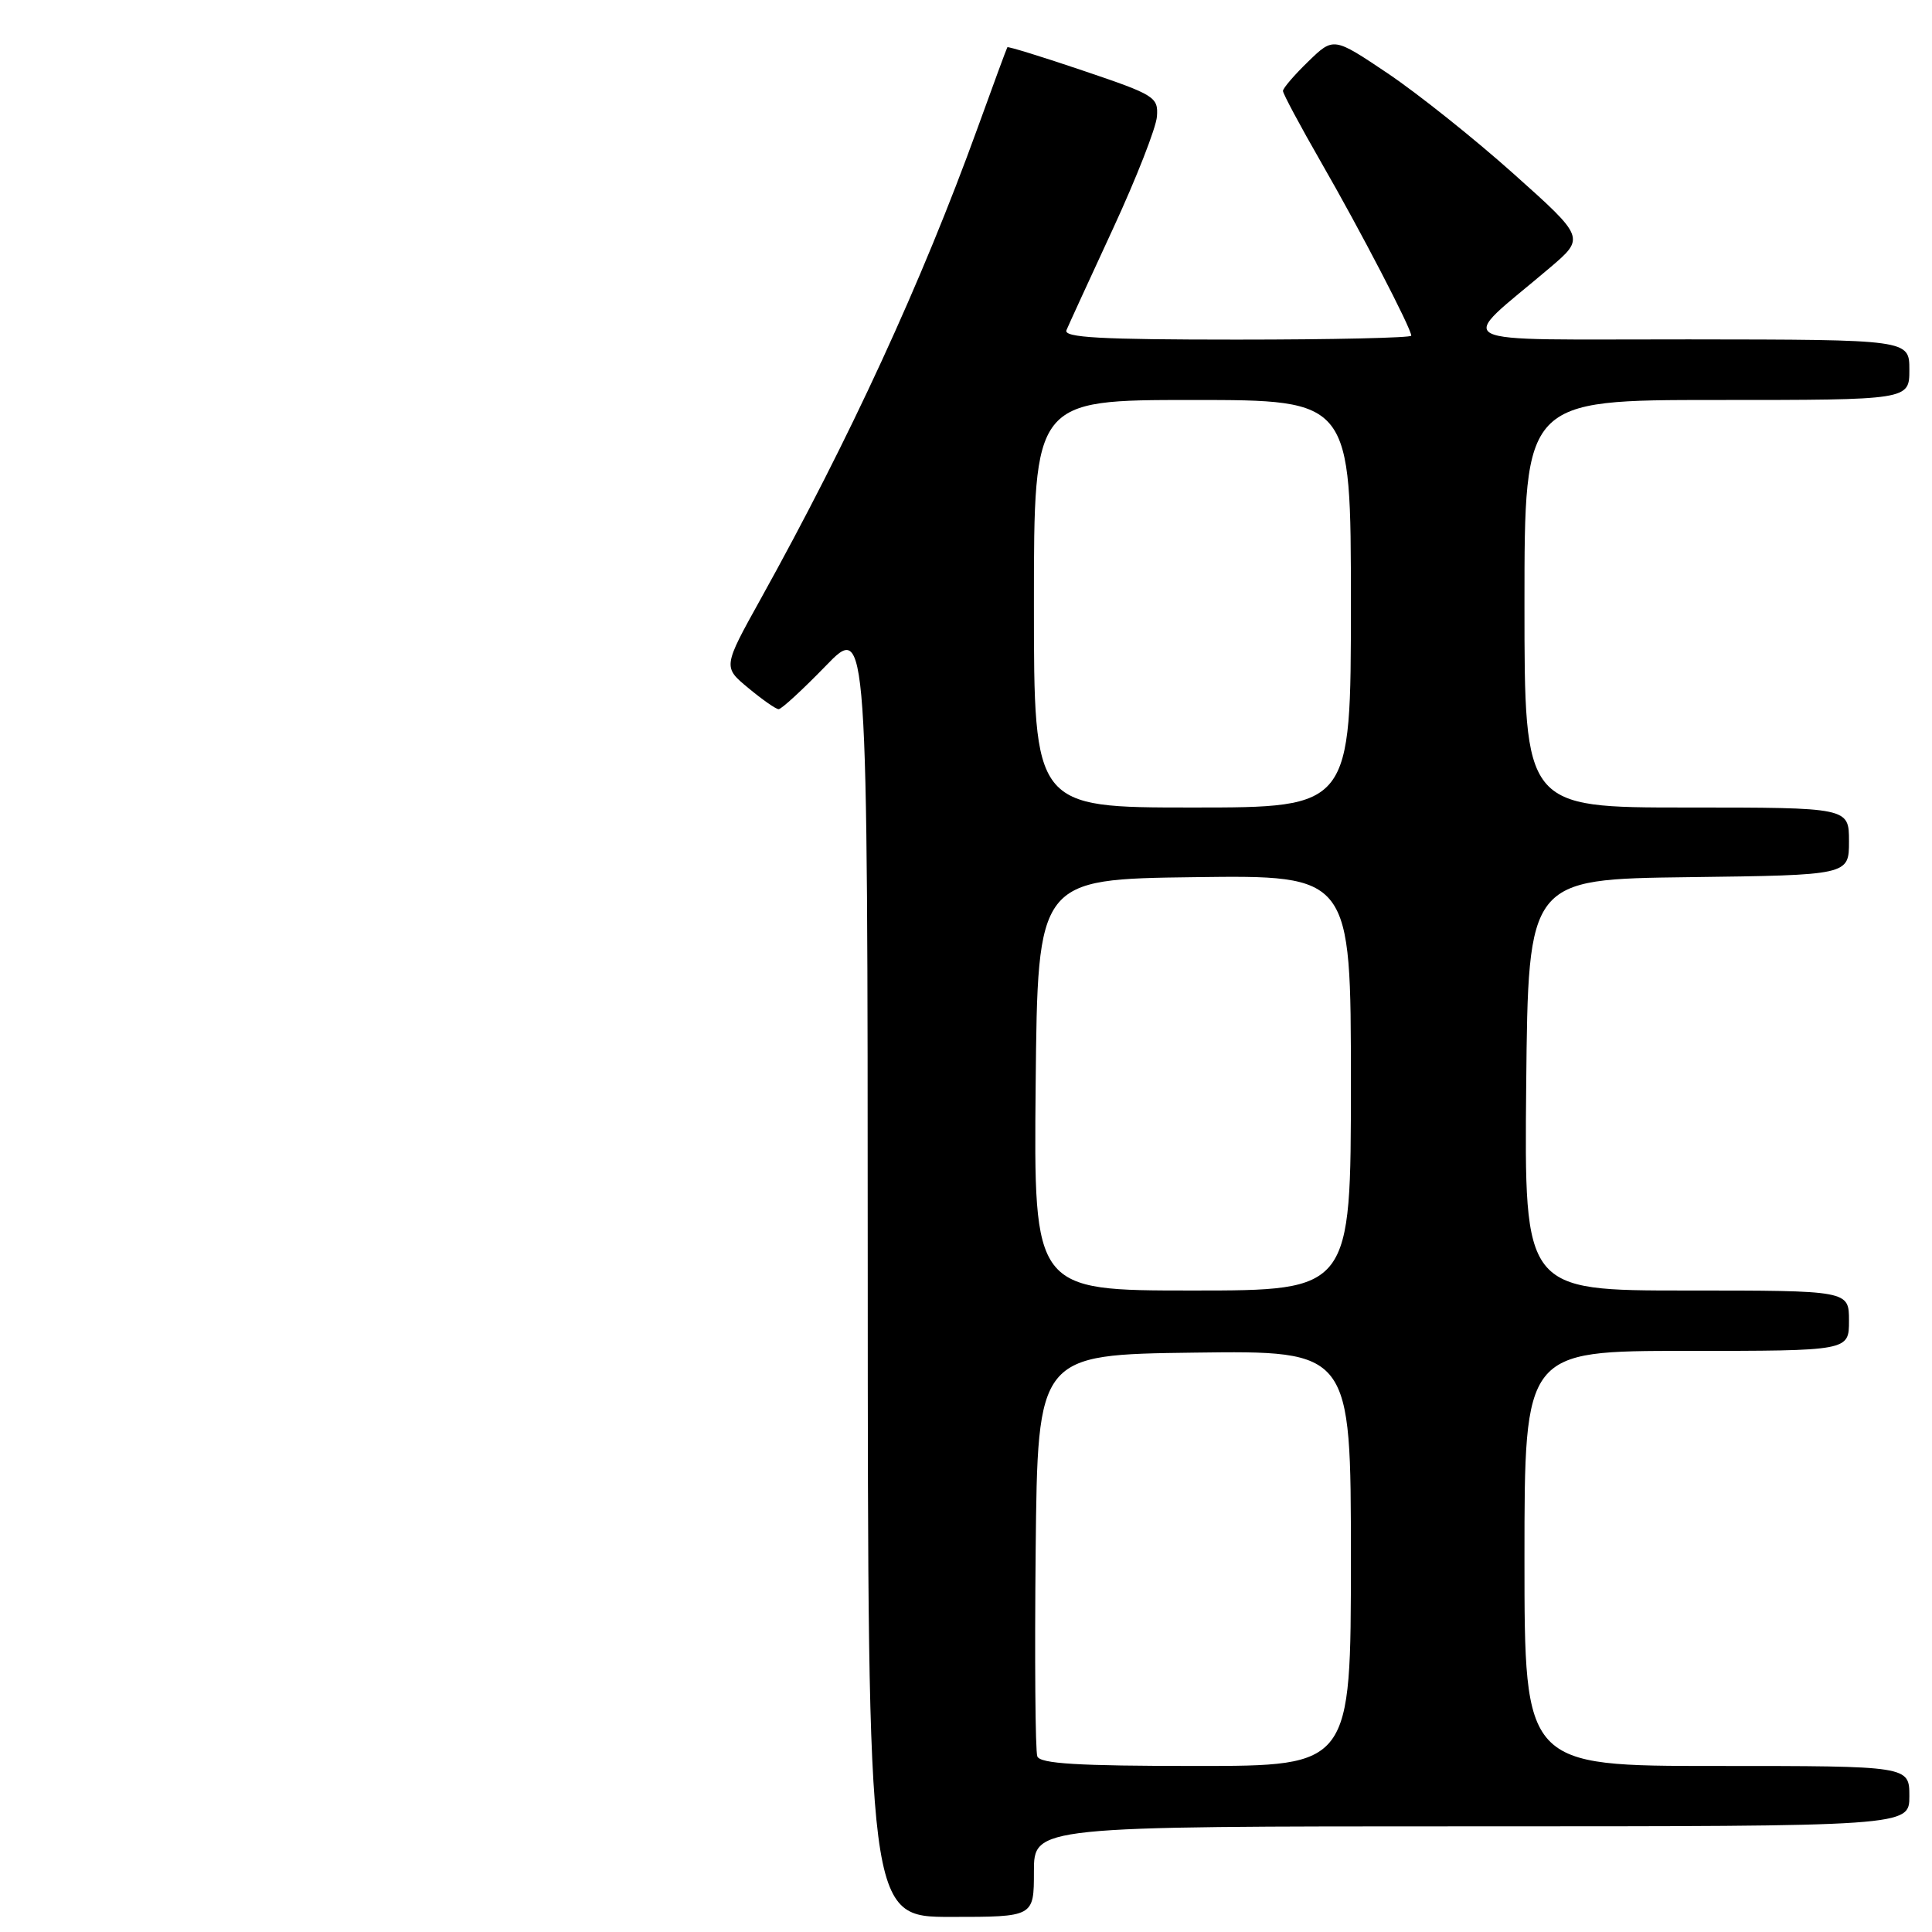<?xml version="1.0" encoding="UTF-8" standalone="no"?>
<!DOCTYPE svg PUBLIC "-//W3C//DTD SVG 1.1//EN" "http://www.w3.org/Graphics/SVG/1.1/DTD/svg11.dtd" >
<svg xmlns="http://www.w3.org/2000/svg" xmlns:xlink="http://www.w3.org/1999/xlink" version="1.1" viewBox="0 0 256 256">
 <g >
 <path fill="currentColor"
d=" M 137.00 248.00 C 137.00 242.00 137.00 242.00 195.00 242.00 C 253.00 242.00 253.00 242.00 253.00 238.00 C 253.00 234.00 253.00 234.00 227.50 234.00 C 202.00 234.00 202.00 234.00 202.00 206.50 C 202.00 179.00 202.00 179.00 223.50 179.00 C 245.00 179.00 245.00 179.00 245.00 175.00 C 245.00 171.00 245.00 171.00 223.48 171.00 C 201.97 171.00 201.97 171.00 202.23 143.75 C 202.50 116.50 202.50 116.50 223.75 116.23 C 245.00 115.96 245.00 115.96 245.00 111.48 C 245.00 107.00 245.00 107.00 223.50 107.00 C 202.00 107.00 202.00 107.00 202.00 80.00 C 202.00 53.00 202.00 53.00 227.50 53.00 C 253.00 53.00 253.00 53.00 253.00 49.00 C 253.00 45.00 253.00 45.00 223.75 44.97 C 190.82 44.94 192.94 46.03 205.34 35.50 C 210.04 31.50 210.04 31.50 200.55 23.02 C 195.33 18.35 187.82 12.37 183.88 9.72 C 176.70 4.90 176.70 4.90 173.35 8.15 C 171.51 9.93 170.00 11.69 170.00 12.05 C 170.00 12.42 172.29 16.69 175.08 21.55 C 180.24 30.51 187.00 43.52 187.00 44.48 C 187.00 44.76 176.60 45.00 163.89 45.00 C 145.79 45.00 140.90 44.73 141.31 43.75 C 141.60 43.06 144.37 37.02 147.47 30.32 C 150.57 23.62 153.19 16.92 153.30 15.44 C 153.49 12.86 153.01 12.57 143.57 9.38 C 138.11 7.53 133.57 6.13 133.48 6.26 C 133.39 6.39 131.61 11.22 129.52 17.00 C 122.14 37.38 112.59 58.12 100.82 79.32 C 95.79 88.38 95.79 88.38 99.15 91.16 C 100.99 92.69 102.80 93.96 103.17 93.97 C 103.53 93.99 106.33 91.41 109.40 88.25 C 114.96 82.50 114.96 82.50 114.98 168.25 C 115.00 254.00 115.00 254.00 126.00 254.00 C 137.00 254.00 137.00 254.00 137.00 248.00 Z  M 137.45 232.73 C 137.18 232.04 137.09 219.77 137.23 205.48 C 137.50 179.50 137.50 179.50 158.25 179.23 C 179.00 178.96 179.00 178.96 179.00 206.48 C 179.00 234.00 179.00 234.00 158.47 234.00 C 142.82 234.00 137.82 233.70 137.45 232.73 Z  M 137.23 143.75 C 137.50 116.50 137.50 116.50 158.25 116.23 C 179.00 115.96 179.00 115.96 179.00 143.48 C 179.00 171.00 179.00 171.00 157.98 171.00 C 136.97 171.00 136.97 171.00 137.23 143.75 Z  M 137.00 80.00 C 137.00 53.00 137.00 53.00 158.00 53.00 C 179.00 53.00 179.00 53.00 179.00 80.00 C 179.00 107.00 179.00 107.00 158.00 107.00 C 137.00 107.00 137.00 107.00 137.00 80.00 Z "/>
</g>
</svg>